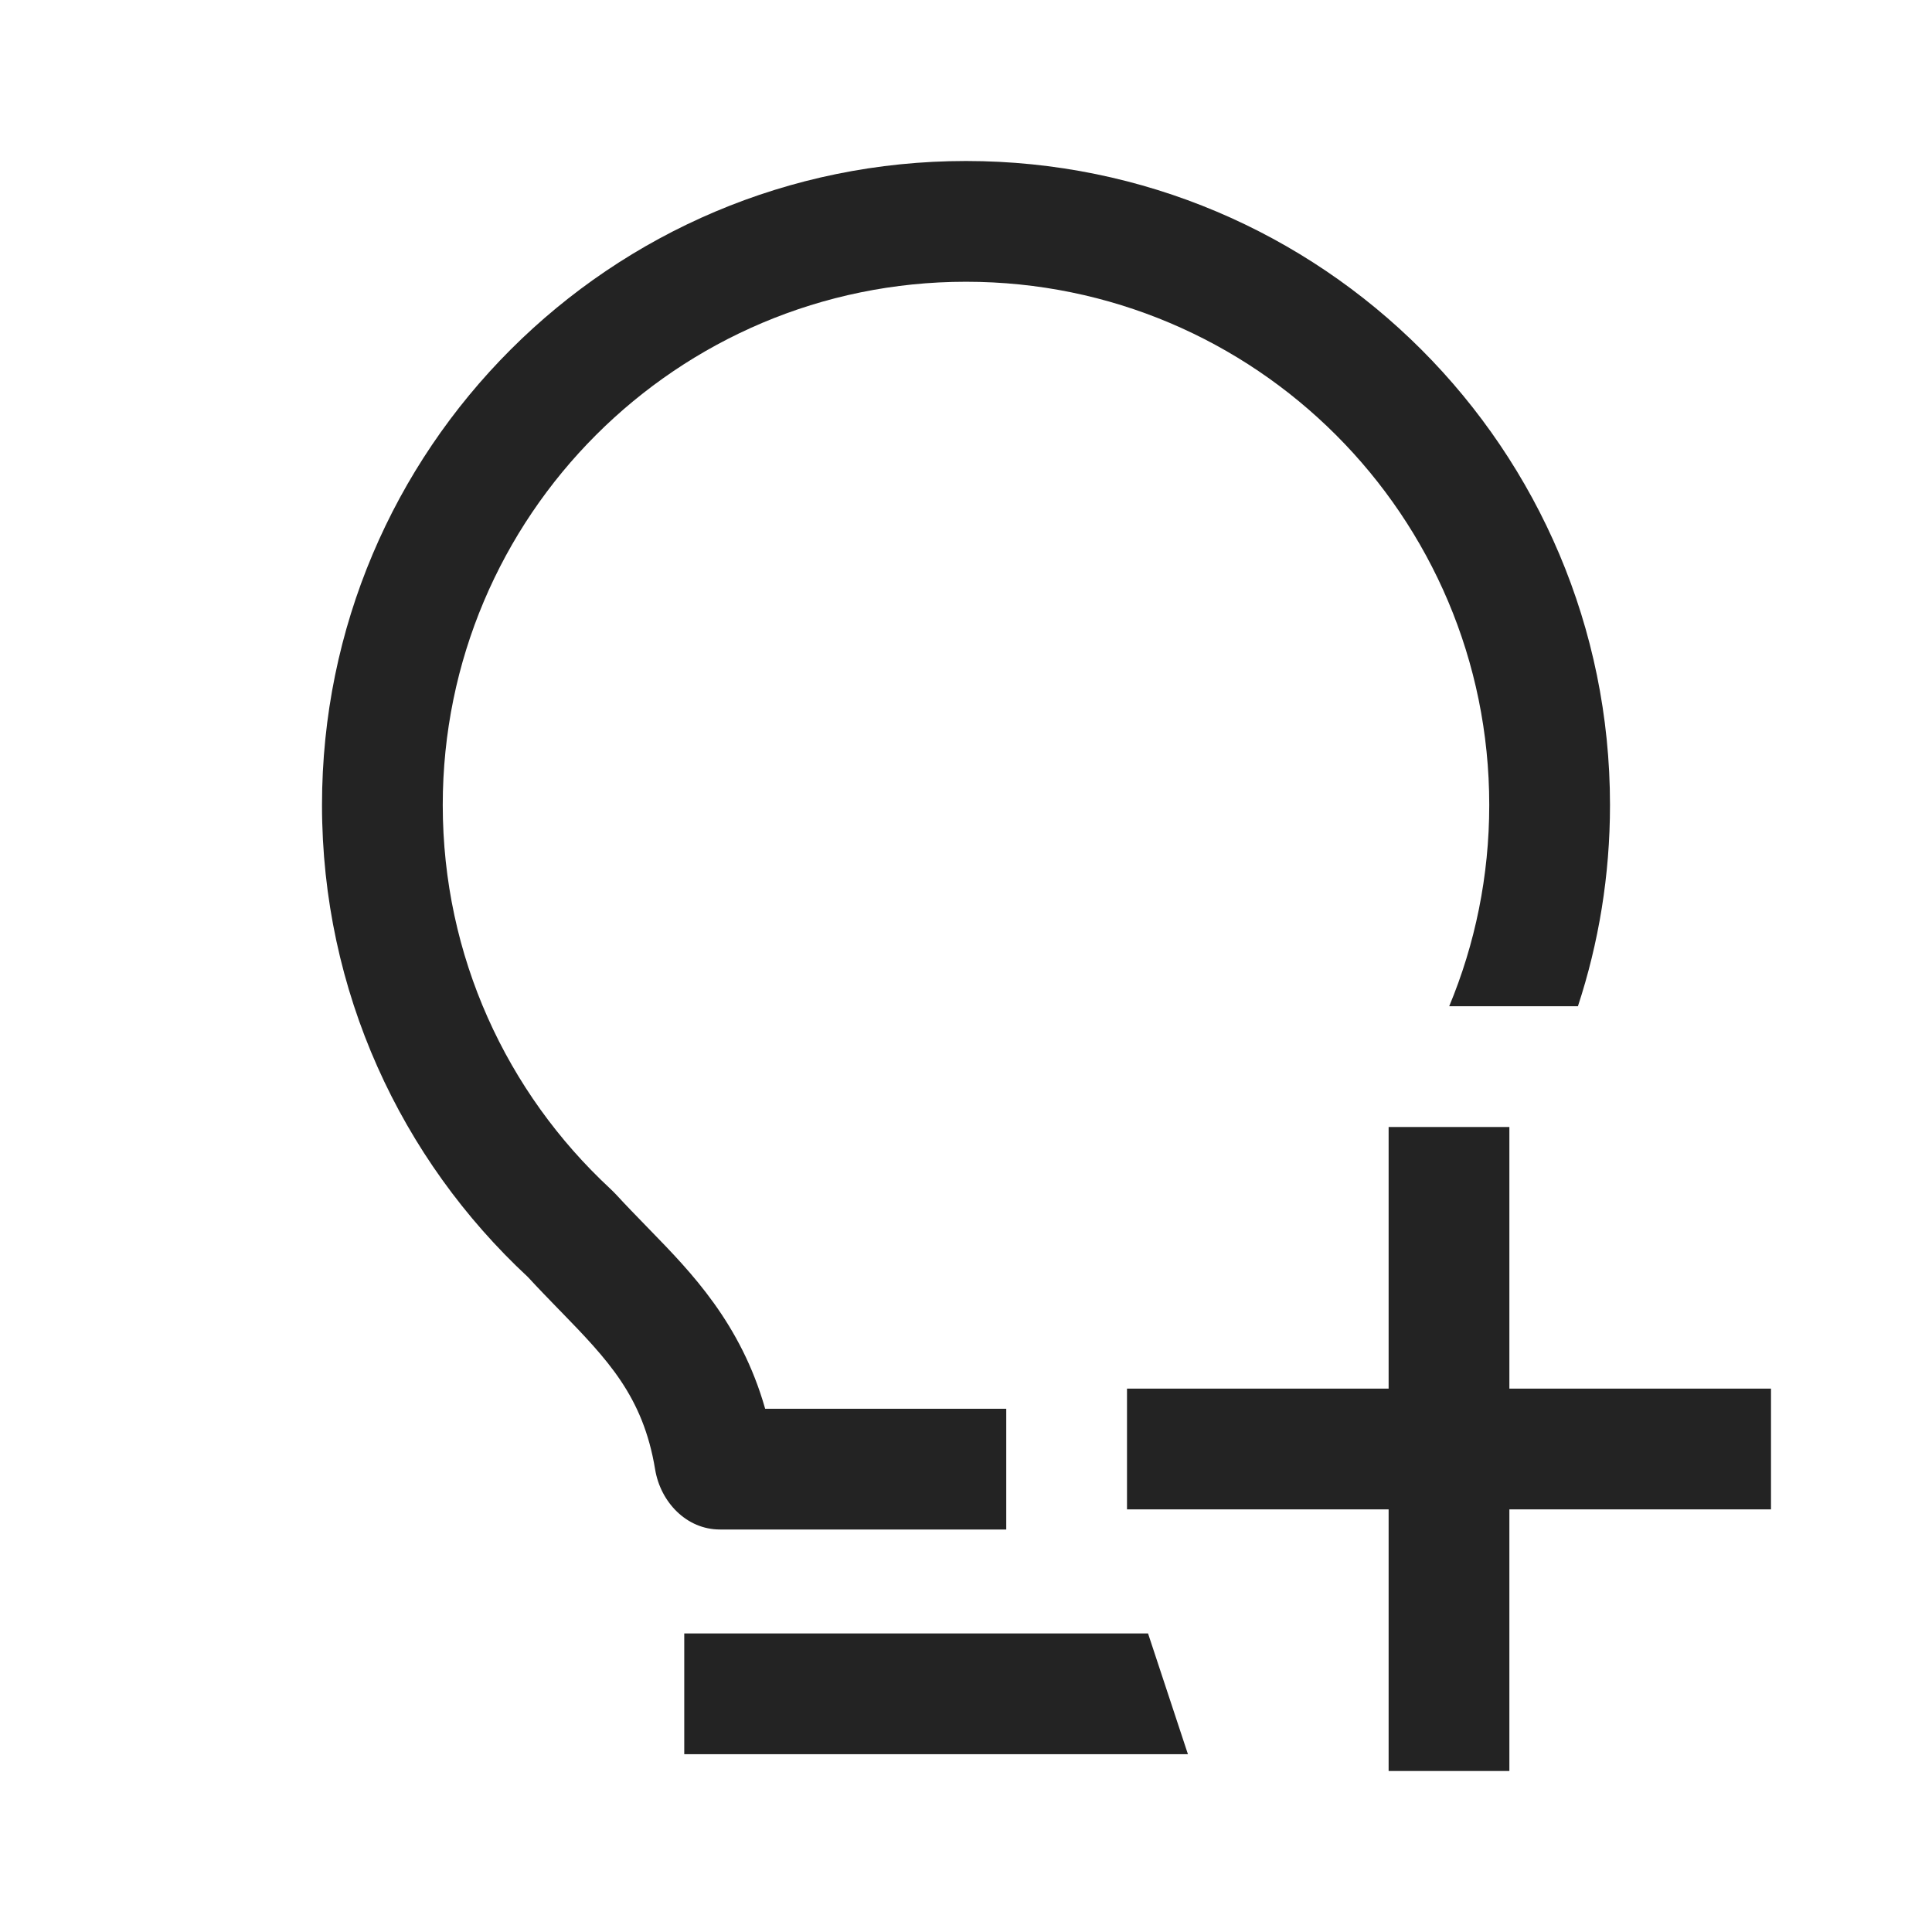 <svg width="48" height="48" viewBox="0 0 48 48" fill="none" xmlns="http://www.w3.org/2000/svg">
<path fill-rule="evenodd" clip-rule="evenodd" d="M19.01 35H25V38H17.886C17.058 38 16.41 37.322 16.276 36.505C15.976 34.685 15.091 33.775 13.907 32.556L13.906 32.556C13.655 32.297 13.389 32.024 13.113 31.725C9.968 28.803 8 24.632 8 20C8 11.163 15.163 4 24 4C32.837 4 40 11.163 40 20C40 21.746 39.72 23.427 39.203 25H36.005C36.646 23.461 37 21.773 37 20C37 12.82 31.18 7 24 7C16.82 7 11 12.82 11 20C11 23.763 12.595 27.149 15.155 29.527C15.211 29.579 15.264 29.633 15.316 29.688C15.563 29.956 15.803 30.203 16.058 30.465L16.157 30.567C17.172 31.61 18.407 32.878 19.01 35ZM17 40.583H28.523L29.514 43.583H17V40.583ZM34.5 44V37.5H28V34.5H34.5V28H37.5V34.5H44V37.5H37.5V44H34.5Z" fill="black" fill-opacity="0.86" style="fill:black;fill-opacity:0.86;"/>
</svg>
